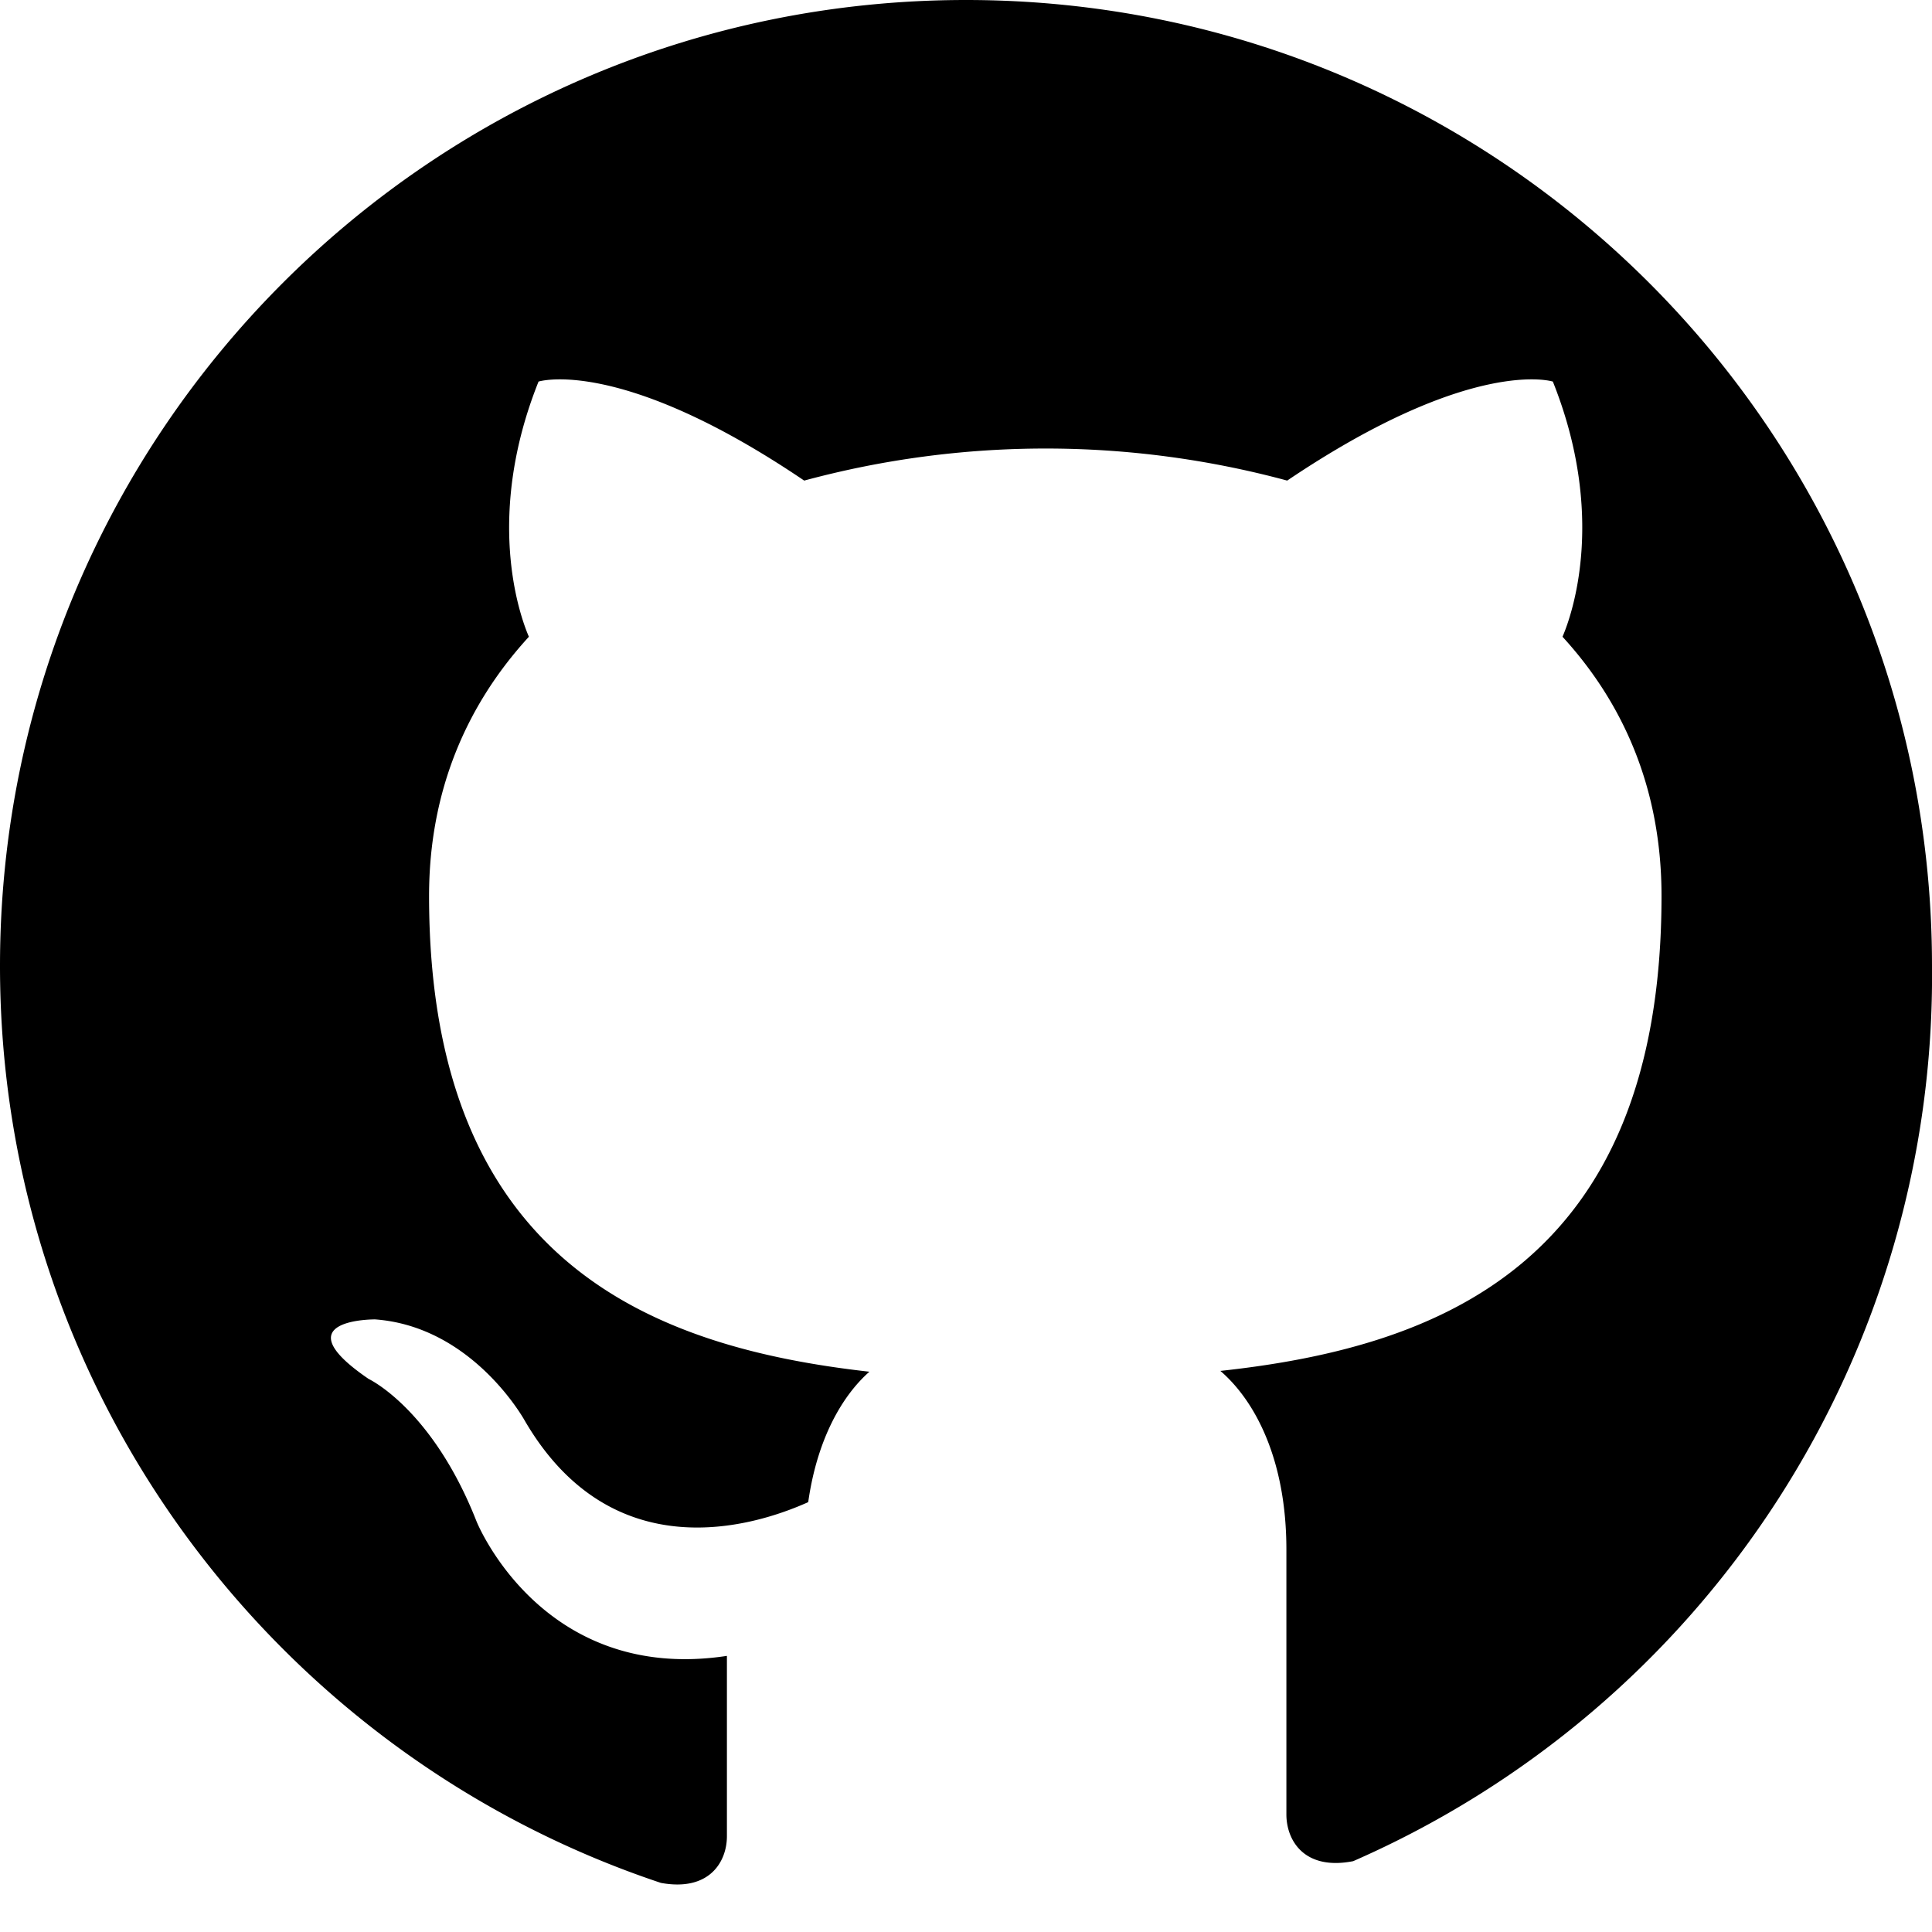 <svg xmlns="http://www.w3.org/2000/svg" viewBox="0 0 24 24" fill="currentColor">
  <path d="M12 0C5.37 0 0 5.37 0 12c0 5.3 3.44 9.8 8.21 11.39.6.11.82-.26.82-.58v-2.24C6.73 20.92 5.92 18.9 5.92 18.9c-.55-1.4-1.34-1.77-1.34-1.77-1.1-.75.08-.74.08-.74 1.22.09 1.86 1.26 1.86 1.26 1.08 1.85 2.83 1.32 3.52 1.01.11-.78.42-1.32.76-1.62-2.66-.3-5.47-1.33-5.47-5.91 0-1.31.47-2.38 1.24-3.22-.13-.3-.54-1.52.12-3.17 0 0 1.01-.32 3.3 1.23a11.5 11.5 0 0 1 6 0c2.3-1.55 3.3-1.23 3.3-1.23.66 1.65.25 2.87.12 3.17.77.84 1.23 1.91 1.23 3.22 0 4.6-2.81 5.61-5.48 5.9.43.37.82 1.1.82 2.22v3.29c0 .32.22.7.83.58A12.003 12.003 0 0 0 24 12c0-6.63-5.37-12-12-12z"/>
</svg>
